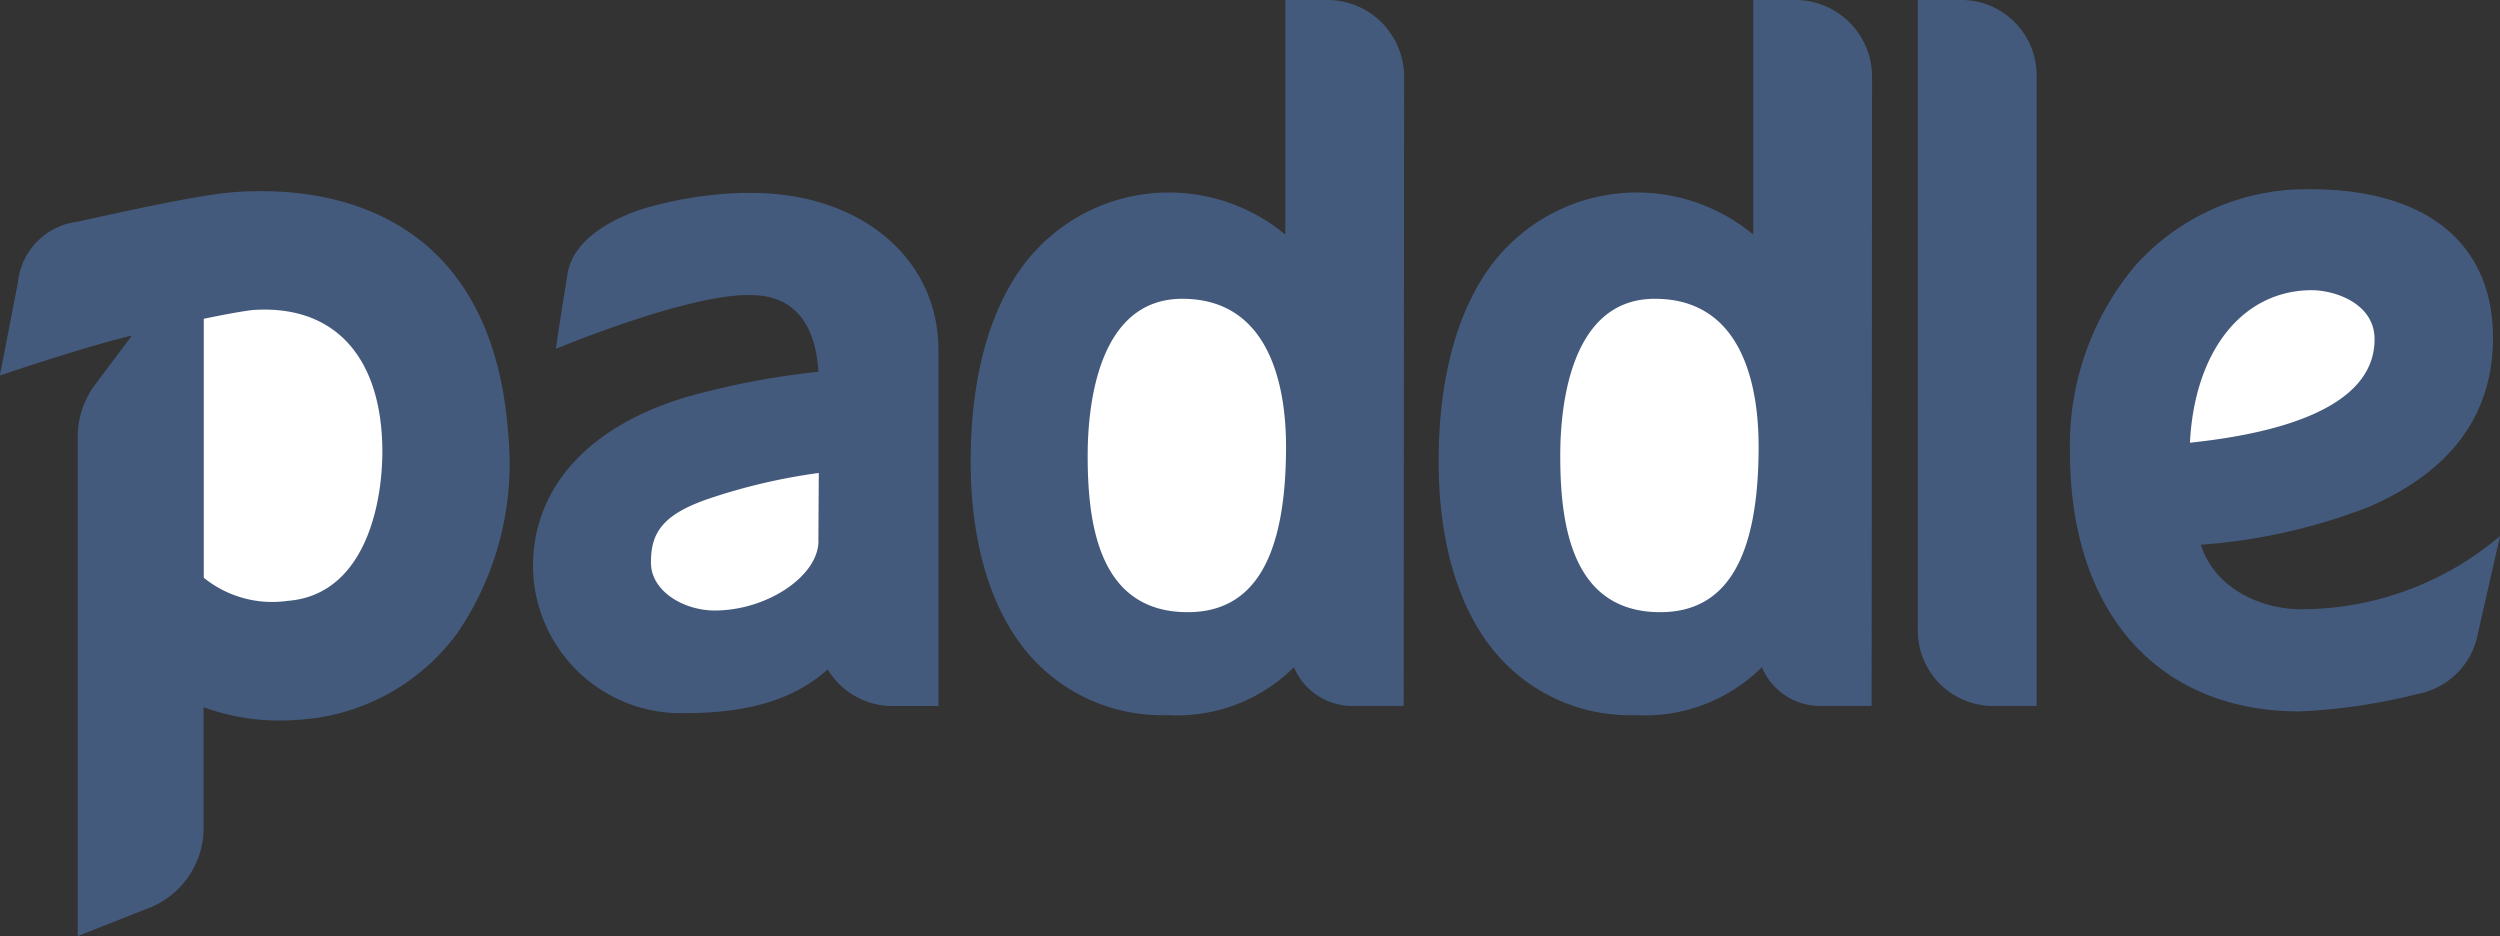 <svg xmlns="http://www.w3.org/2000/svg" width="129" height="48.297" viewBox="0 0 129 48.297">
  <rect x="0" y="0" width="129" height="48.297" fill="#333333" stroke="none"/>
  <g id="paddle-logo-vector_2" data-name="paddle-logo-vector 2" transform="translate(-17.9 -204.7)">
    <path id="Path_118" data-name="Path 118" d="M39.7,217.194c-2.408-1.957-5.763-2.86-9.72-2.58-1.806.129-6.021,1.075-8.085,1.527a3.522,3.522,0,0,0-3.075,3.161l-.925,4.774s4.215-1.441,6.817-2.064l-2,2.666a4.522,4.522,0,0,0-.8,2.387V253l3.548-1.4a4.449,4.449,0,0,0,2.946-4.322v-6.085a11.527,11.527,0,0,0,4.924.645,10.987,10.987,0,0,0,8.171-4.473A15.506,15.506,0,0,0,44.113,227c-.323-4.365-1.806-7.677-4.408-9.806Zm74.768,23.933h-2.709a3.266,3.266,0,0,1-2.946-2A8.556,8.556,0,0,1,102.3,241.6a9.074,9.074,0,0,1-7.5-3.548c-1.742-2.279-2.666-5.569-2.666-9.548,0-4.15.9-7.612,2.645-10.021a9.393,9.393,0,0,1,13.59-1.677V204.7h2.172a3.96,3.96,0,0,1,3.957,3.957l-.022,32.47Zm-24.149,0H87.615a3.266,3.266,0,0,1-2.946-2,8.556,8.556,0,0,1-6.516,2.473,9.074,9.074,0,0,1-7.5-3.548c-1.742-2.279-2.666-5.569-2.666-9.548,0-4.15.9-7.612,2.645-10.021a9.393,9.393,0,0,1,13.59-1.677V204.7h2.172a3.96,3.96,0,0,1,3.957,3.957l-.022,32.47ZM46.586,222.7s6.645-2.774,9.892-2.774c.86,0,3.4,0,3.656,3.957a41.407,41.407,0,0,0-6.064,1.1c-5.5,1.4-8.666,4.666-8.666,8.945a7.626,7.626,0,0,0,7.827,7.569c3.312,0,5.655-.71,7.376-2.258a3.925,3.925,0,0,0,3.2,1.892h2.516V222.741c0-4.688-4-8.085-9.634-8.085h-.581a20.534,20.534,0,0,0-4.731.731s-3.828.968-4.193,3.462c-.409,2.473-.6,3.849-.6,3.849Zm90.078,13.44c-2.086,0-4.473-1.054-5.2-3.333a29.675,29.675,0,0,0,8.623-1.935c4.279-1.828,6.451-4.774,6.451-8.752,0-4.86-3.441-7.655-9.419-7.655a11.84,11.84,0,0,0-9.053,3.957,14.4,14.4,0,0,0-3.355,9.612c0,8.257,4.537,13.375,11.848,13.375a30.3,30.3,0,0,0,6.086-.9,3.892,3.892,0,0,0,3.118-3.14l1.14-5.01A15.886,15.886,0,0,1,136.664,236.138ZM122.988,223.86V208.7a3.892,3.892,0,0,0-3.978-4h-2.15v32.427a3.892,3.892,0,0,0,3.978,4h2.15V223.86Z" fill="#445a7d"/>
    <path id="Path_119" data-name="Path 119" d="M147.03,282.364c0,5.763-1.656,8.558-5.075,8.558-4.623,0-5.161-4.623-5.161-8.085,0-2.43.473-8.085,4.881-8.085,4.666,0,5.354,4.774,5.354,7.612Zm-24.385,0c0,5.763-1.656,8.558-5.075,8.558-4.623,0-5.161-4.623-5.161-8.085,0-2.43.473-8.085,4.881-8.085,4.645,0,5.354,4.774,5.354,7.612Zm-24.127,4.881c0,1.806-2.645,3.591-5.354,3.591-1.591,0-3.29-.989-3.29-2.473s.516-2.494,3.161-3.355a30.476,30.476,0,0,1,5.5-1.269l-.022,3.505Zm-27.439,3.1a5.608,5.608,0,0,1-4.279-1.2V275.784c1.226-.258,2.129-.409,2.516-.452,3.935-.28,6.365,2.064,6.666,6.387.215,2.86-.559,8.322-4.9,8.623Zm107.733-13.5c0,3.548-5.01,4.86-9.526,5.333.237-4.731,2.709-7.87,6.3-7.87C176.812,274.321,178.812,275.01,178.812,276.837Z" transform="translate(-38.385 -54.634)" fill="#fff"/>
  </g>
</svg>
